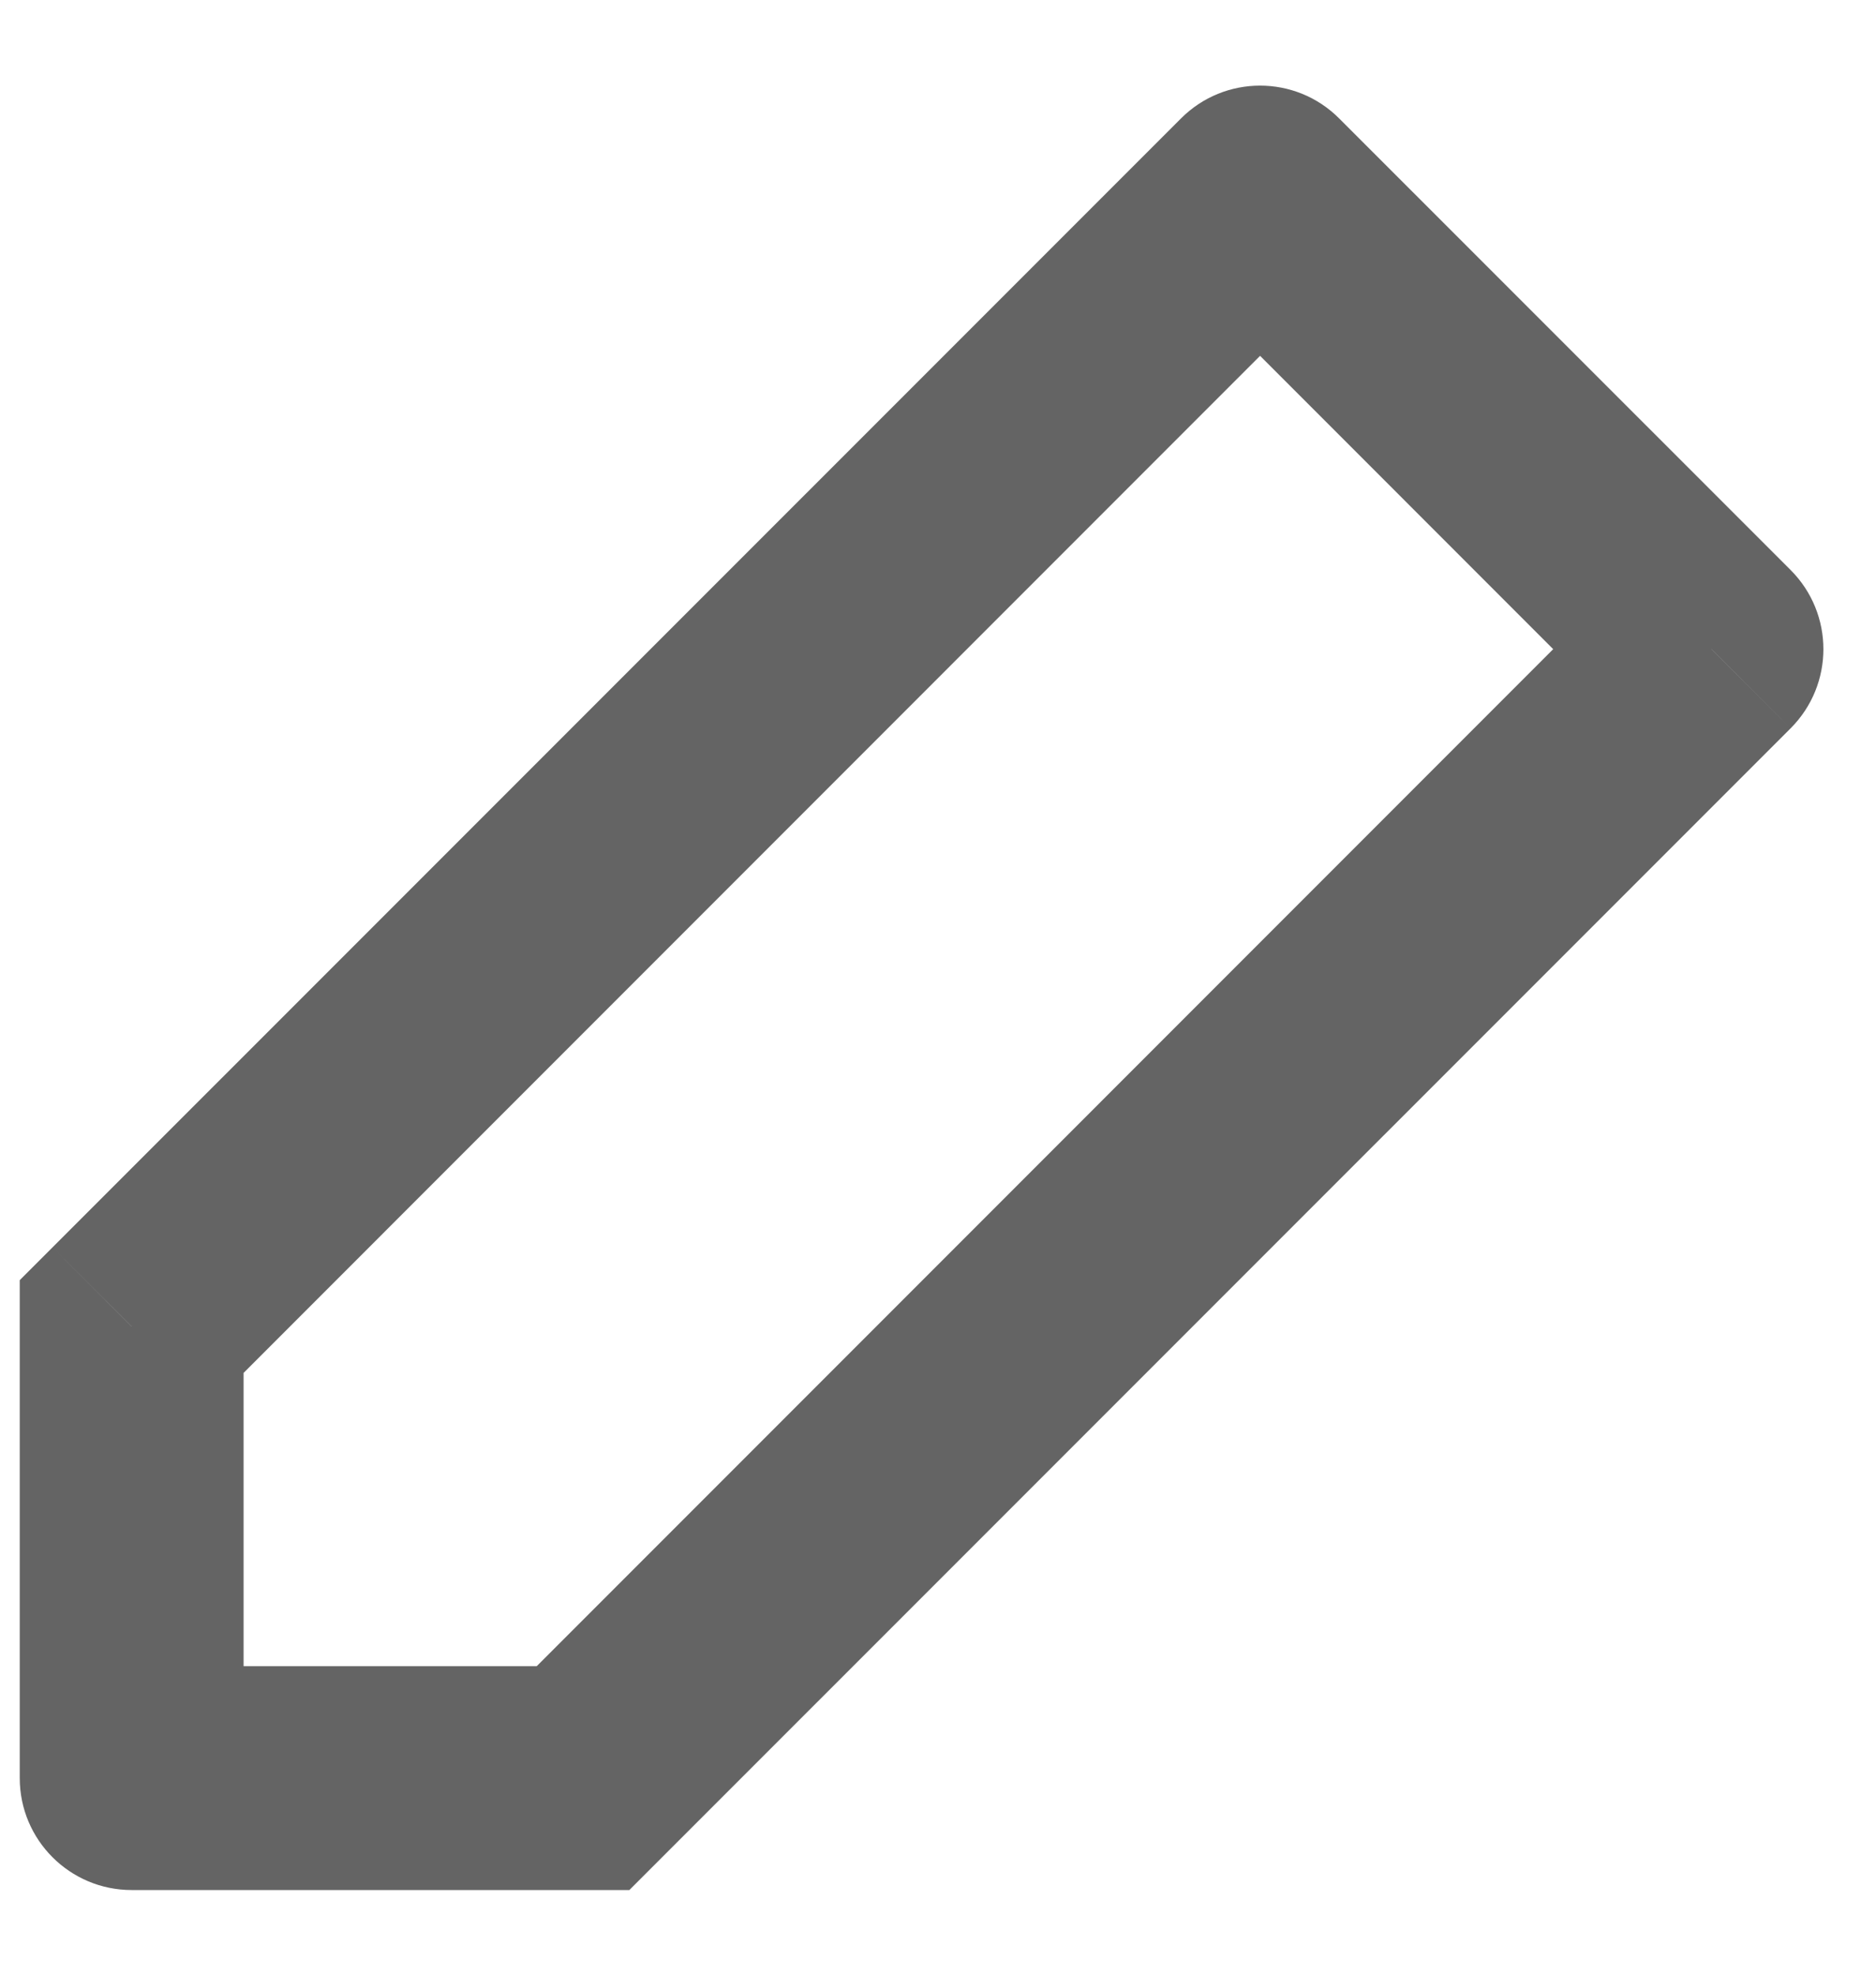 <svg width="19" height="20" viewBox="0 0 19 20" fill="none" xmlns="http://www.w3.org/2000/svg">
<path d="M1.333 13.429L0.532 12.627L0.2 12.959V13.429H1.333ZM12.762 2L13.563 1.199C13.121 0.756 12.403 0.756 11.961 1.199L12.762 2ZM17.334 6.571L18.135 7.373C18.578 6.93 18.578 6.213 18.135 5.77L17.334 6.571ZM5.905 18V19.133H6.374L6.706 18.801L5.905 18ZM1.333 18H0.2C0.2 18.626 0.708 19.133 1.333 19.133L1.333 18ZM2.135 14.23L13.563 2.801L11.961 1.199L0.532 12.627L2.135 14.23ZM11.961 2.801L16.532 7.373L18.135 5.77L13.563 1.199L11.961 2.801ZM16.532 5.77L5.104 17.199L6.706 18.801L18.135 7.373L16.532 5.77ZM5.905 16.867H1.333V19.133H5.905V16.867ZM2.467 18V13.429H0.2V18H2.467Z" fill="#646464"/>
</svg>

